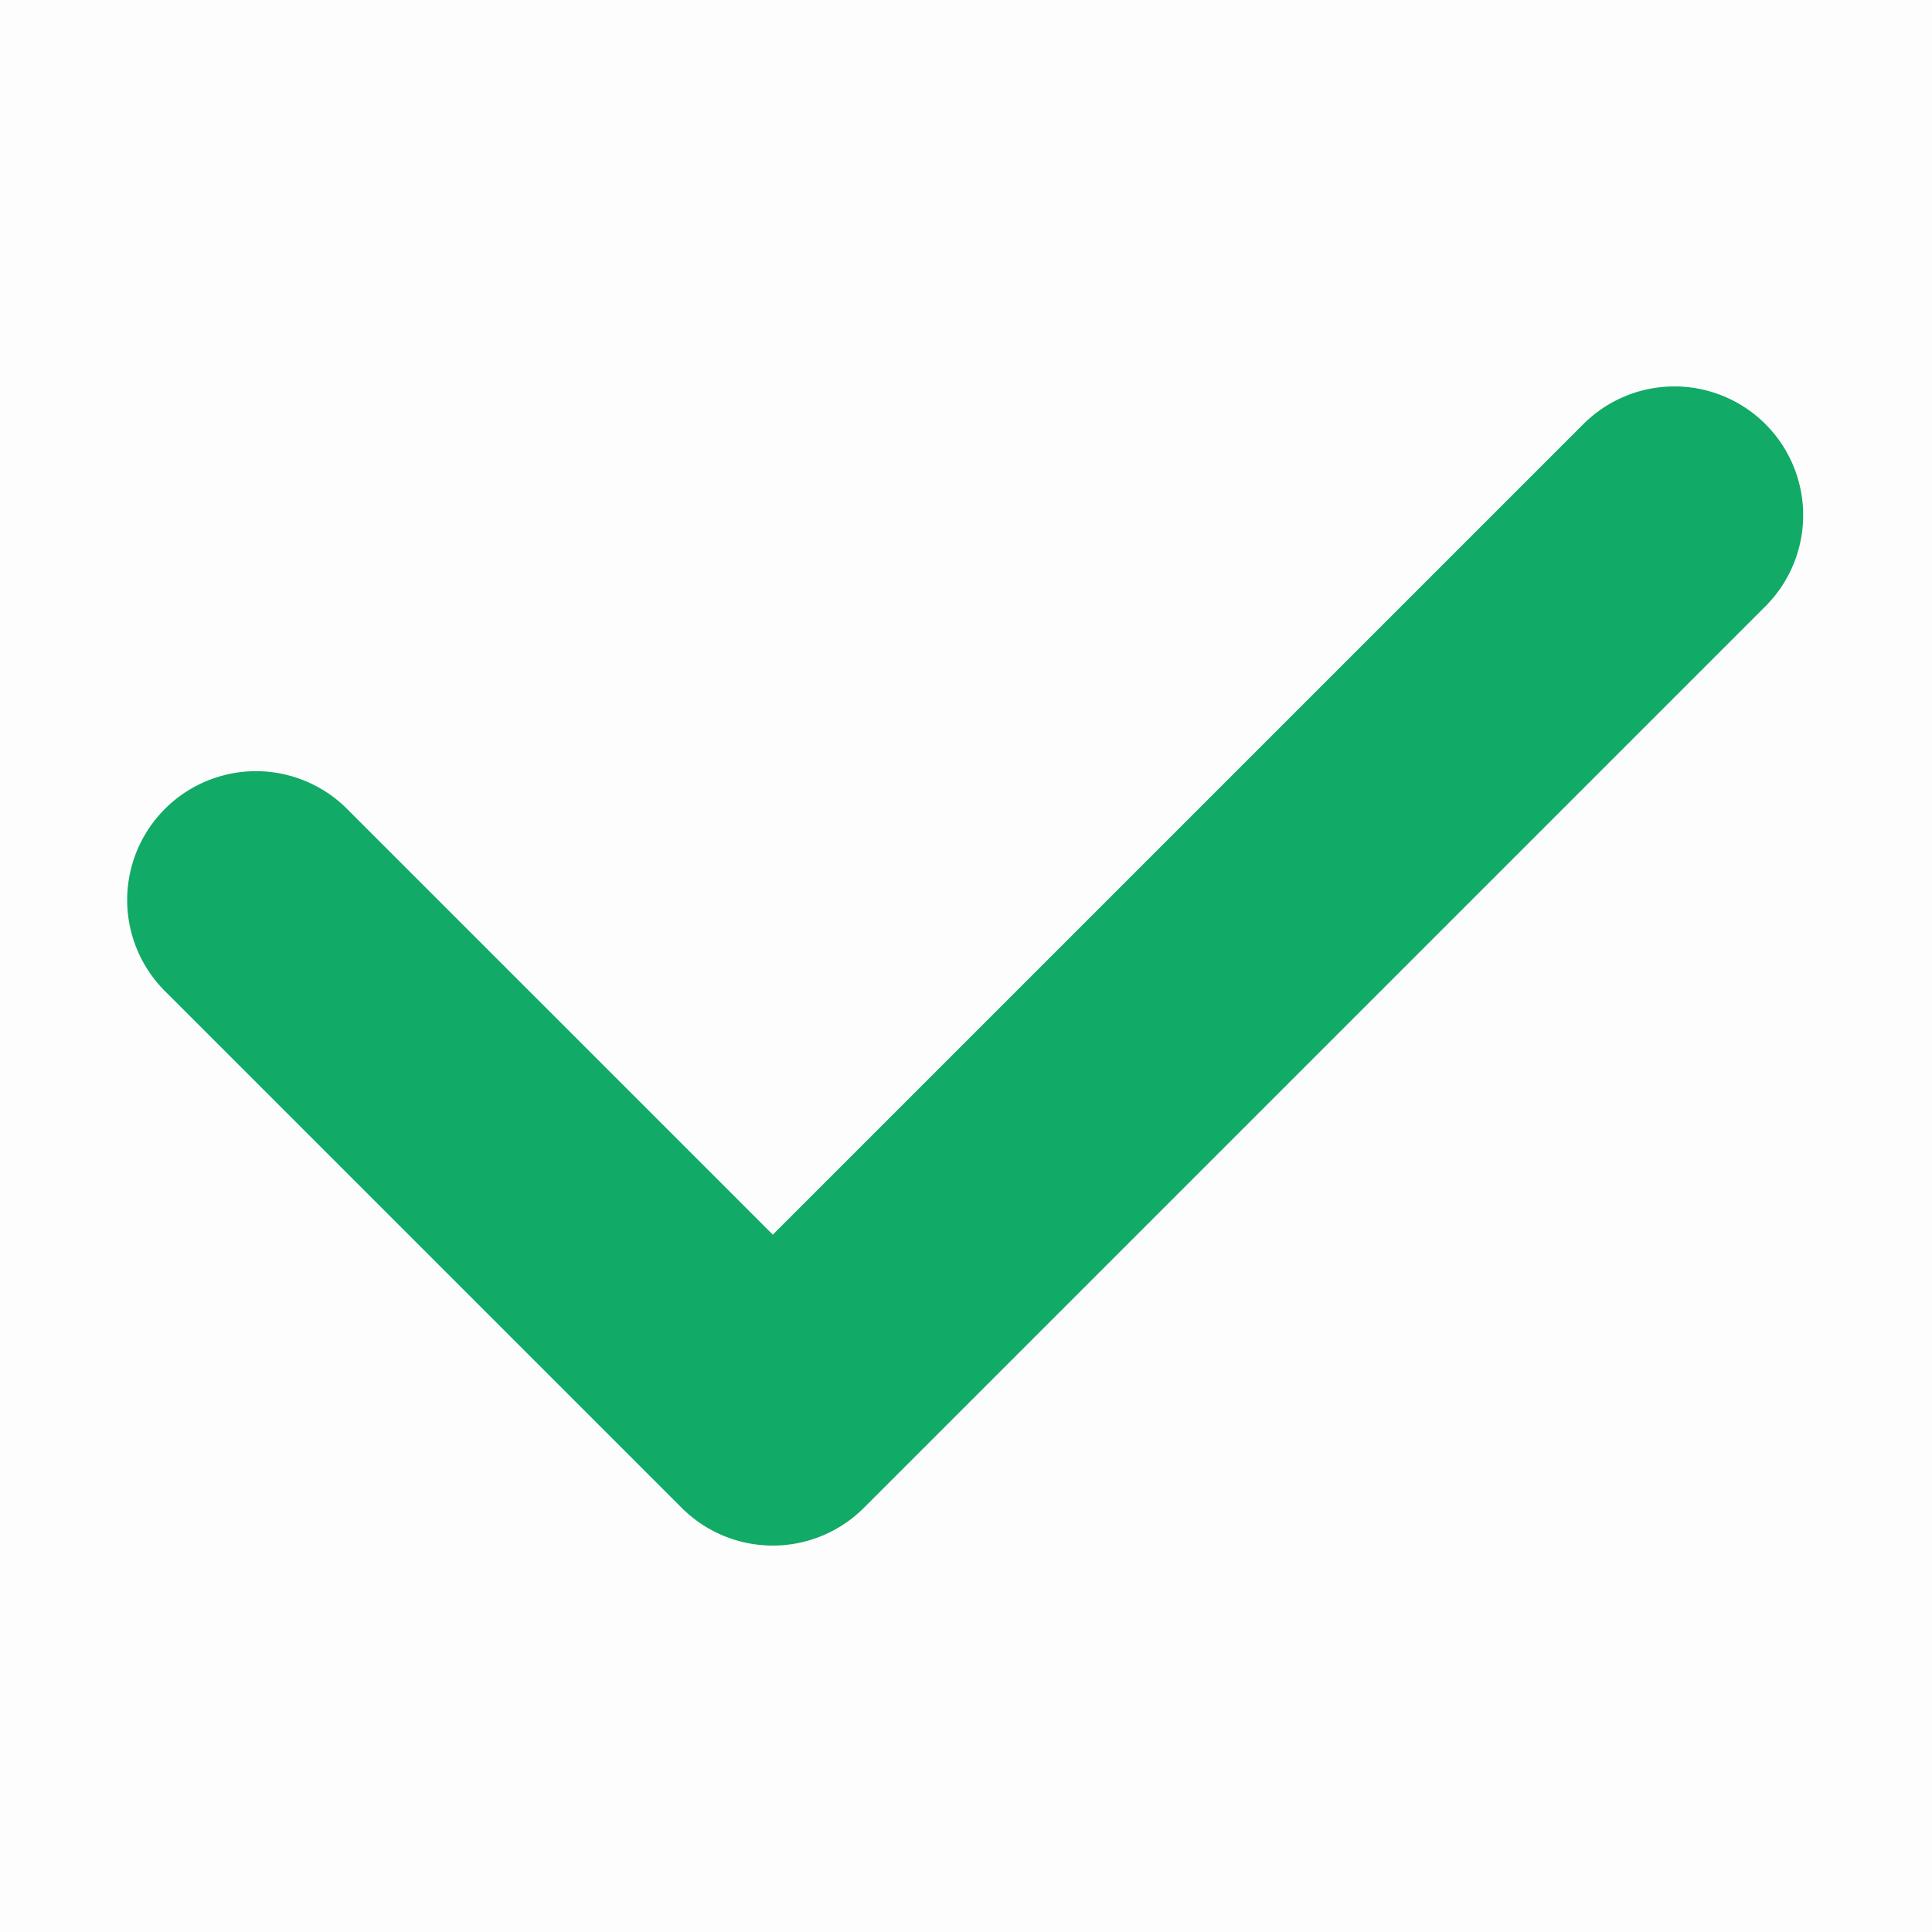 <?xml version="1.0" standalone="no"?><!DOCTYPE svg PUBLIC "-//W3C//DTD SVG 1.1//EN" "http://www.w3.org/Graphics/SVG/1.1/DTD/svg11.dtd"><svg t="1652363712928" class="icon" viewBox="0 0 1024 1024" version="1.1" xmlns="http://www.w3.org/2000/svg" p-id="12320" xmlns:xlink="http://www.w3.org/1999/xlink" width="200" height="200"><defs><style type="text/css"></style></defs><path d="M0 0h1024v1024H0V0z" fill="#202425" opacity=".01" p-id="12321"></path><path d="M935.731 224.802a68.267 68.267 0 0 1 0 96.529l-477.867 477.867a68.267 68.267 0 0 1-96.529 0l-273.067-273.067a68.267 68.267 0 1 1 96.529-96.529L409.6 654.404 839.202 224.802a68.267 68.267 0 0 1 96.529 0z" fill="#11AA66" p-id="12322"></path></svg>